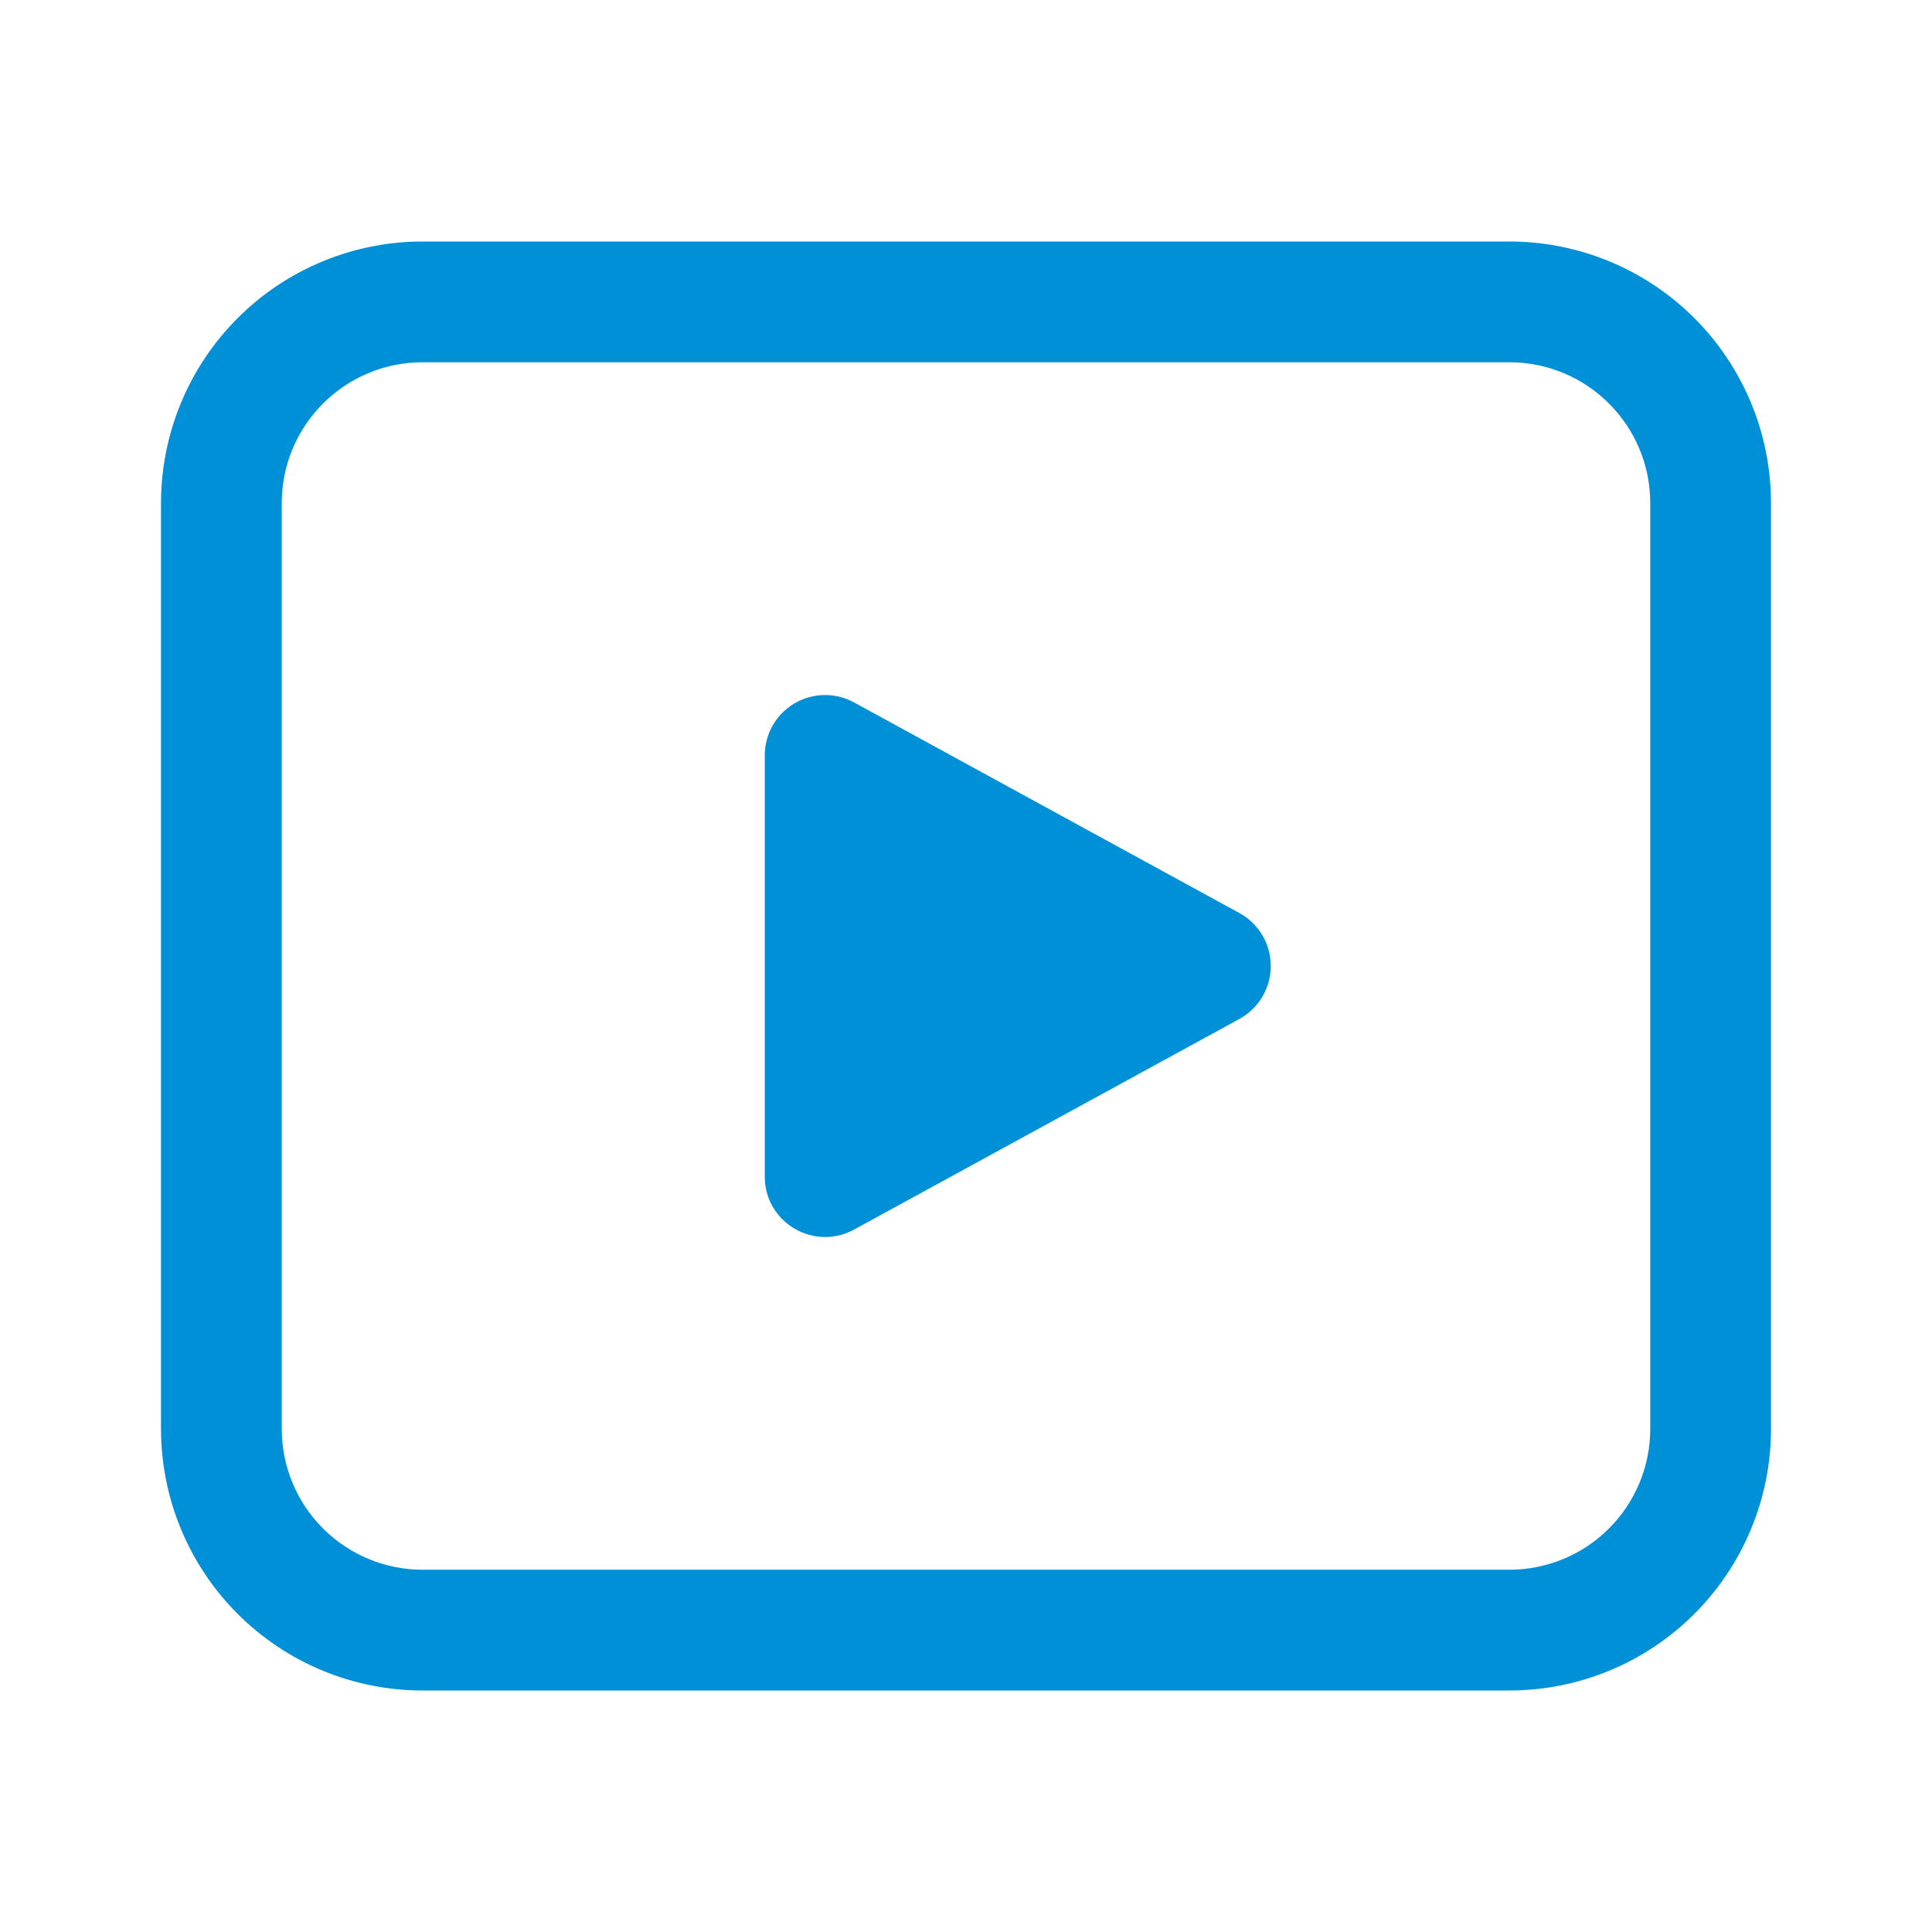<svg width="65" height="65" viewBox="0 0 65 65" fill="none" xmlns="http://www.w3.org/2000/svg">
<path d="M25.729 25.418V39.585C25.729 41.129 27.381 42.106 28.735 41.367L41.697 34.282C42.017 34.107 42.284 33.849 42.47 33.536C42.656 33.222 42.754 32.864 42.754 32.5C42.754 32.136 42.656 31.778 42.47 31.464C42.284 31.151 42.017 30.893 41.697 30.718L28.735 23.633C28.426 23.463 28.078 23.378 27.725 23.384C27.372 23.39 27.027 23.488 26.723 23.668C26.42 23.848 26.169 24.104 25.994 24.411C25.82 24.718 25.729 25.065 25.729 25.418V25.418ZM14.219 8.125C11.884 8.125 9.645 9.052 7.995 10.703C6.344 12.354 5.417 14.593 5.417 16.927V48.073C5.417 50.407 6.344 52.646 7.995 54.297C9.645 55.948 11.884 56.875 14.219 56.875H50.781C51.937 56.875 53.082 56.647 54.15 56.205C55.218 55.763 56.188 55.114 57.005 54.297C57.823 53.48 58.471 52.509 58.913 51.441C59.356 50.373 59.583 49.229 59.583 48.073V16.927C59.583 15.771 59.356 14.627 58.913 13.559C58.471 12.491 57.823 11.52 57.005 10.703C56.188 9.886 55.218 9.237 54.15 8.795C53.082 8.353 51.937 8.125 50.781 8.125H14.219ZM9.479 16.927C9.479 14.311 11.602 12.188 14.219 12.188H50.781C53.398 12.188 55.521 14.311 55.521 16.927V48.073C55.521 49.33 55.021 50.535 54.133 51.424C53.244 52.313 52.038 52.812 50.781 52.812H14.219C12.962 52.812 11.756 52.313 10.867 51.424C9.978 50.535 9.479 49.33 9.479 48.073V16.927Z" fill="#0090D7"/>
</svg>

